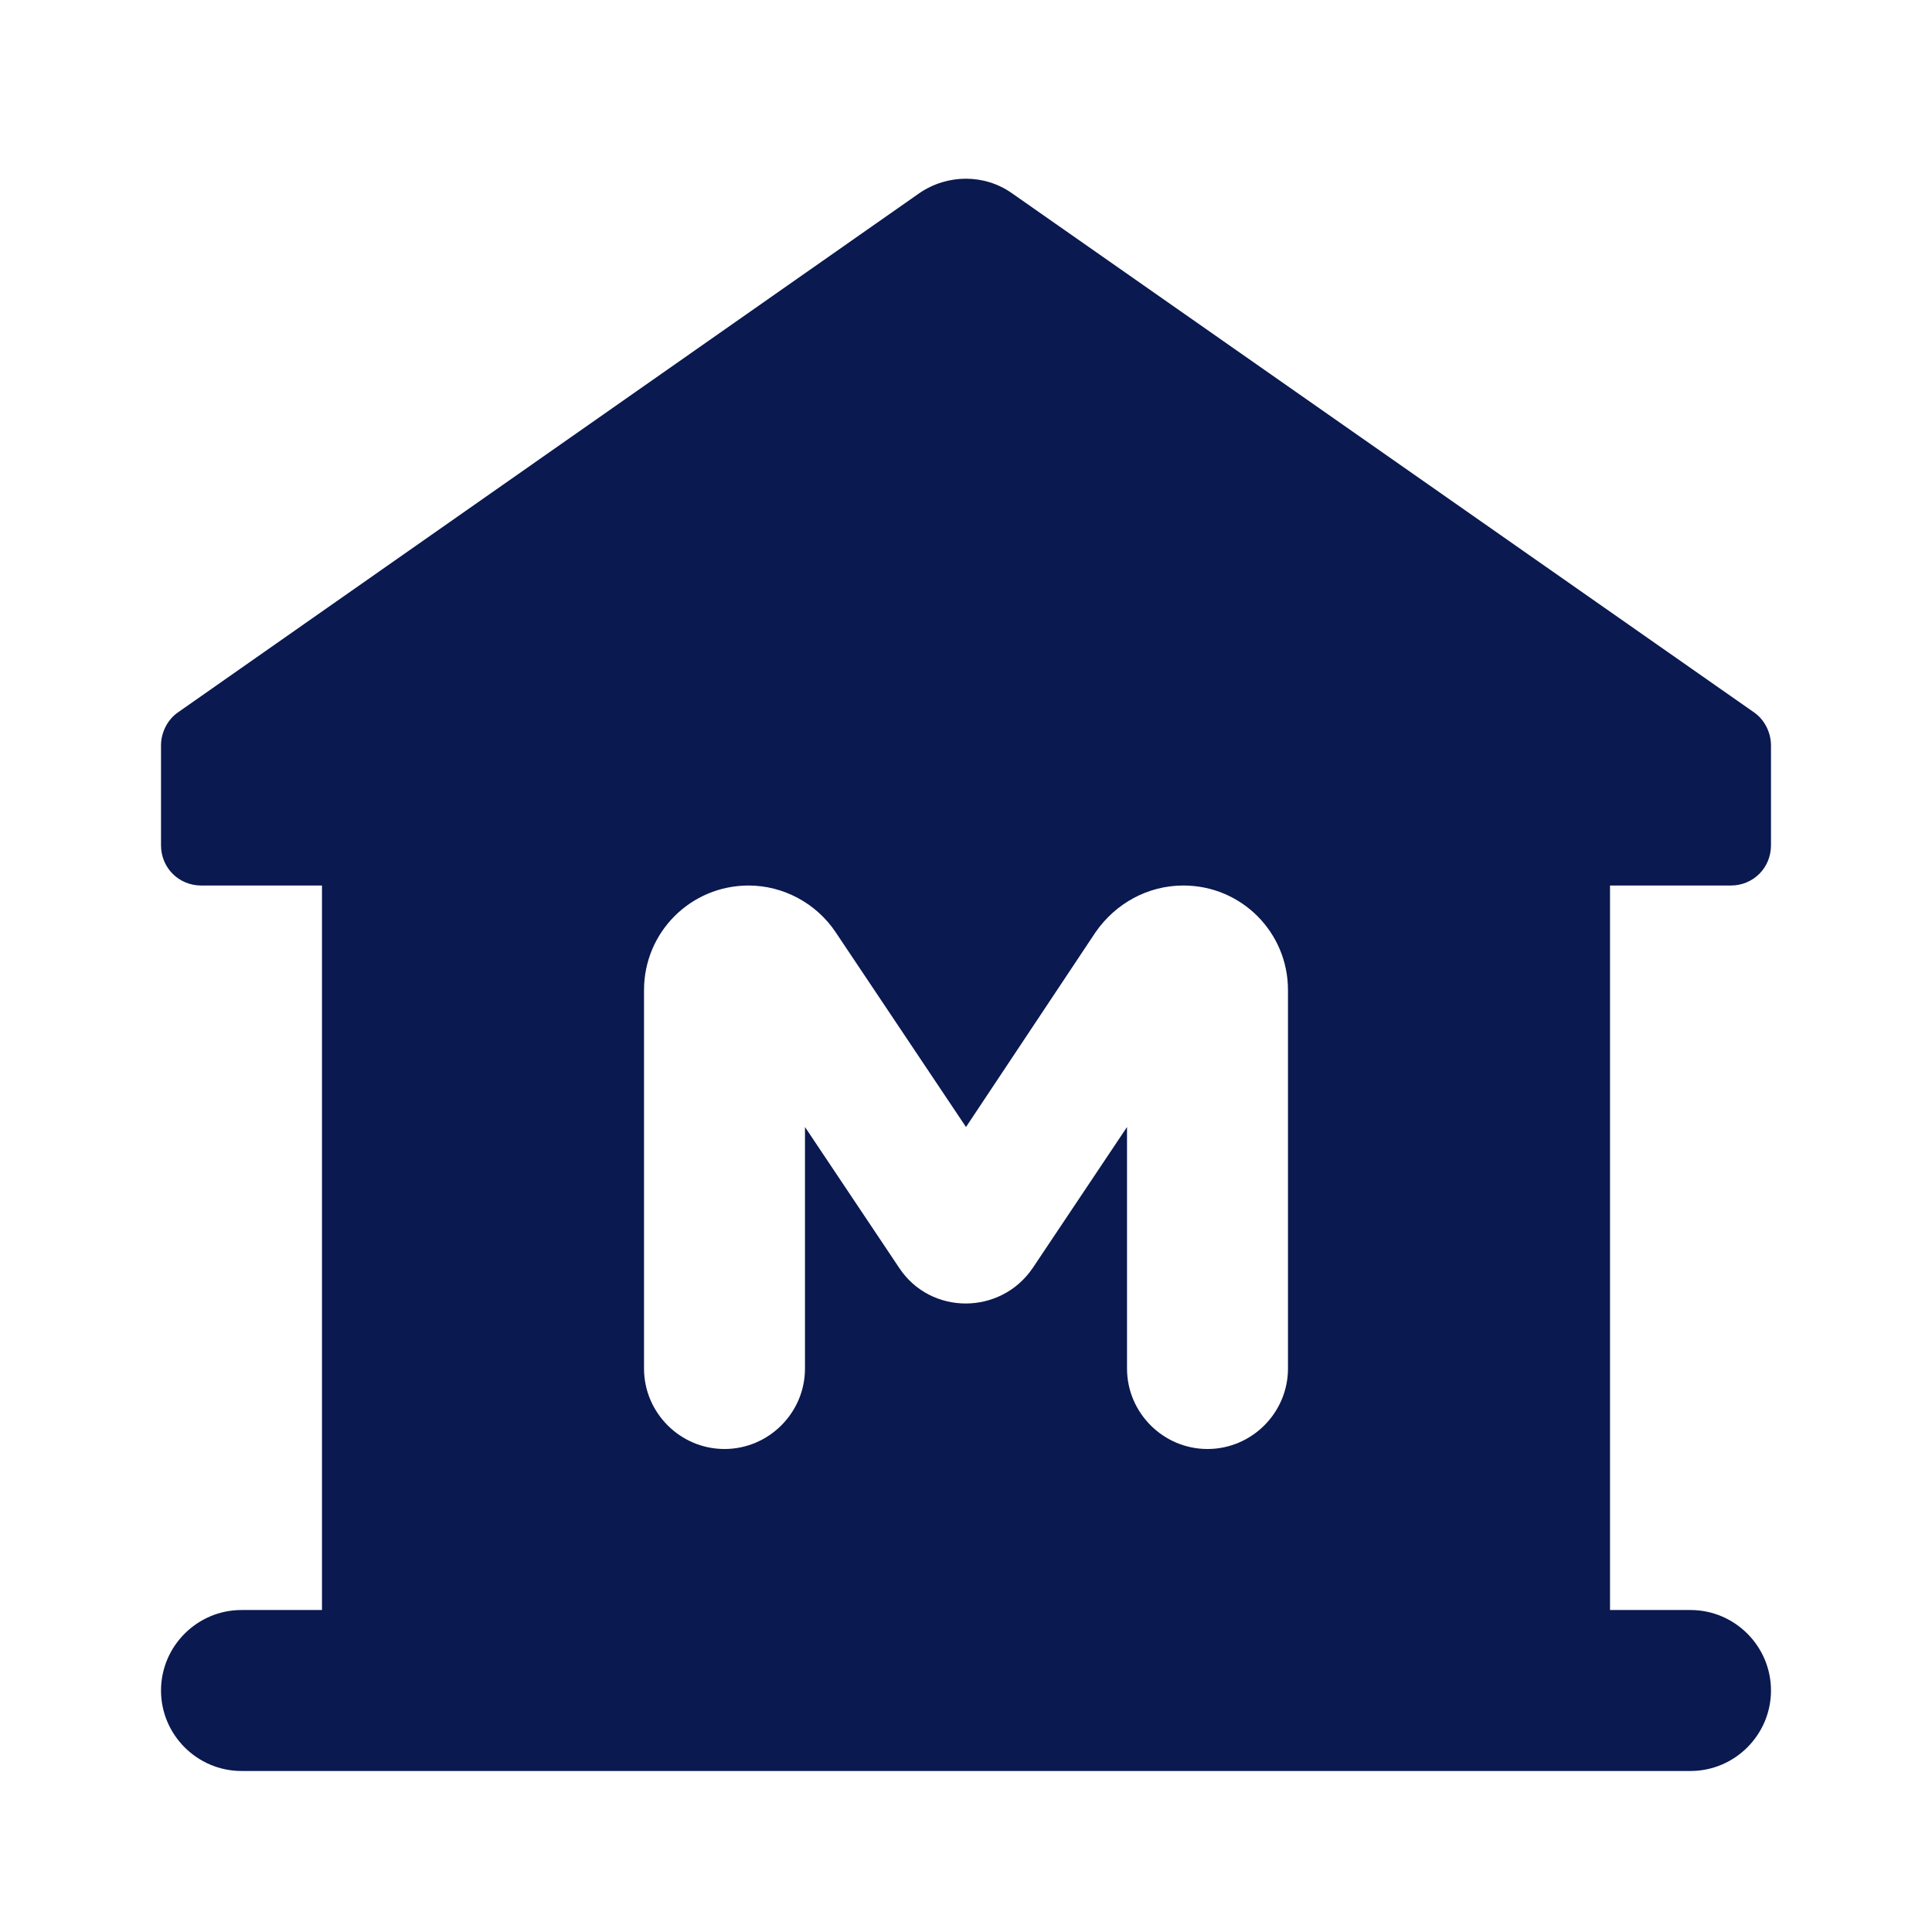 <svg width="41" height="41" viewBox="0 0 41 41" fill="none" xmlns="http://www.w3.org/2000/svg">
<g id="&#240;&#159;&#166;&#134; icon &#34;museum&#34;">
<path id="Vector" d="M36.729 18.792C37.208 18.792 37.583 18.416 37.583 17.938V15.819C37.583 15.546 37.447 15.273 37.225 15.119L21.474 4.1C20.893 3.69 20.107 3.69 19.509 4.1L3.775 15.119C3.553 15.273 3.417 15.546 3.417 15.819V17.938C3.417 18.416 3.793 18.792 4.271 18.792H6.833V34.167H5.125C4.185 34.167 3.417 34.935 3.417 35.875C3.417 36.815 4.185 37.583 5.125 37.583H35.875C36.815 37.583 37.583 36.815 37.583 35.875C37.583 34.935 36.815 34.167 35.875 34.167H34.167V18.792H36.729ZM27.333 29.042C27.333 29.981 26.565 30.75 25.625 30.75C24.685 30.75 23.917 29.981 23.917 29.042V23.917L21.918 26.906C21.235 27.914 19.748 27.914 19.082 26.906L17.083 23.917V29.042C17.083 29.981 16.315 30.75 15.375 30.75C14.435 30.75 13.667 29.981 13.667 29.042V21.012C13.667 19.782 14.658 18.792 15.887 18.792C16.622 18.792 17.323 19.168 17.733 19.782L20.5 23.917L23.25 19.782C23.677 19.168 24.361 18.792 25.113 18.792C26.343 18.792 27.333 19.782 27.333 21.012V29.042Z" fill="#0A194F"/>
</g>
</svg>
